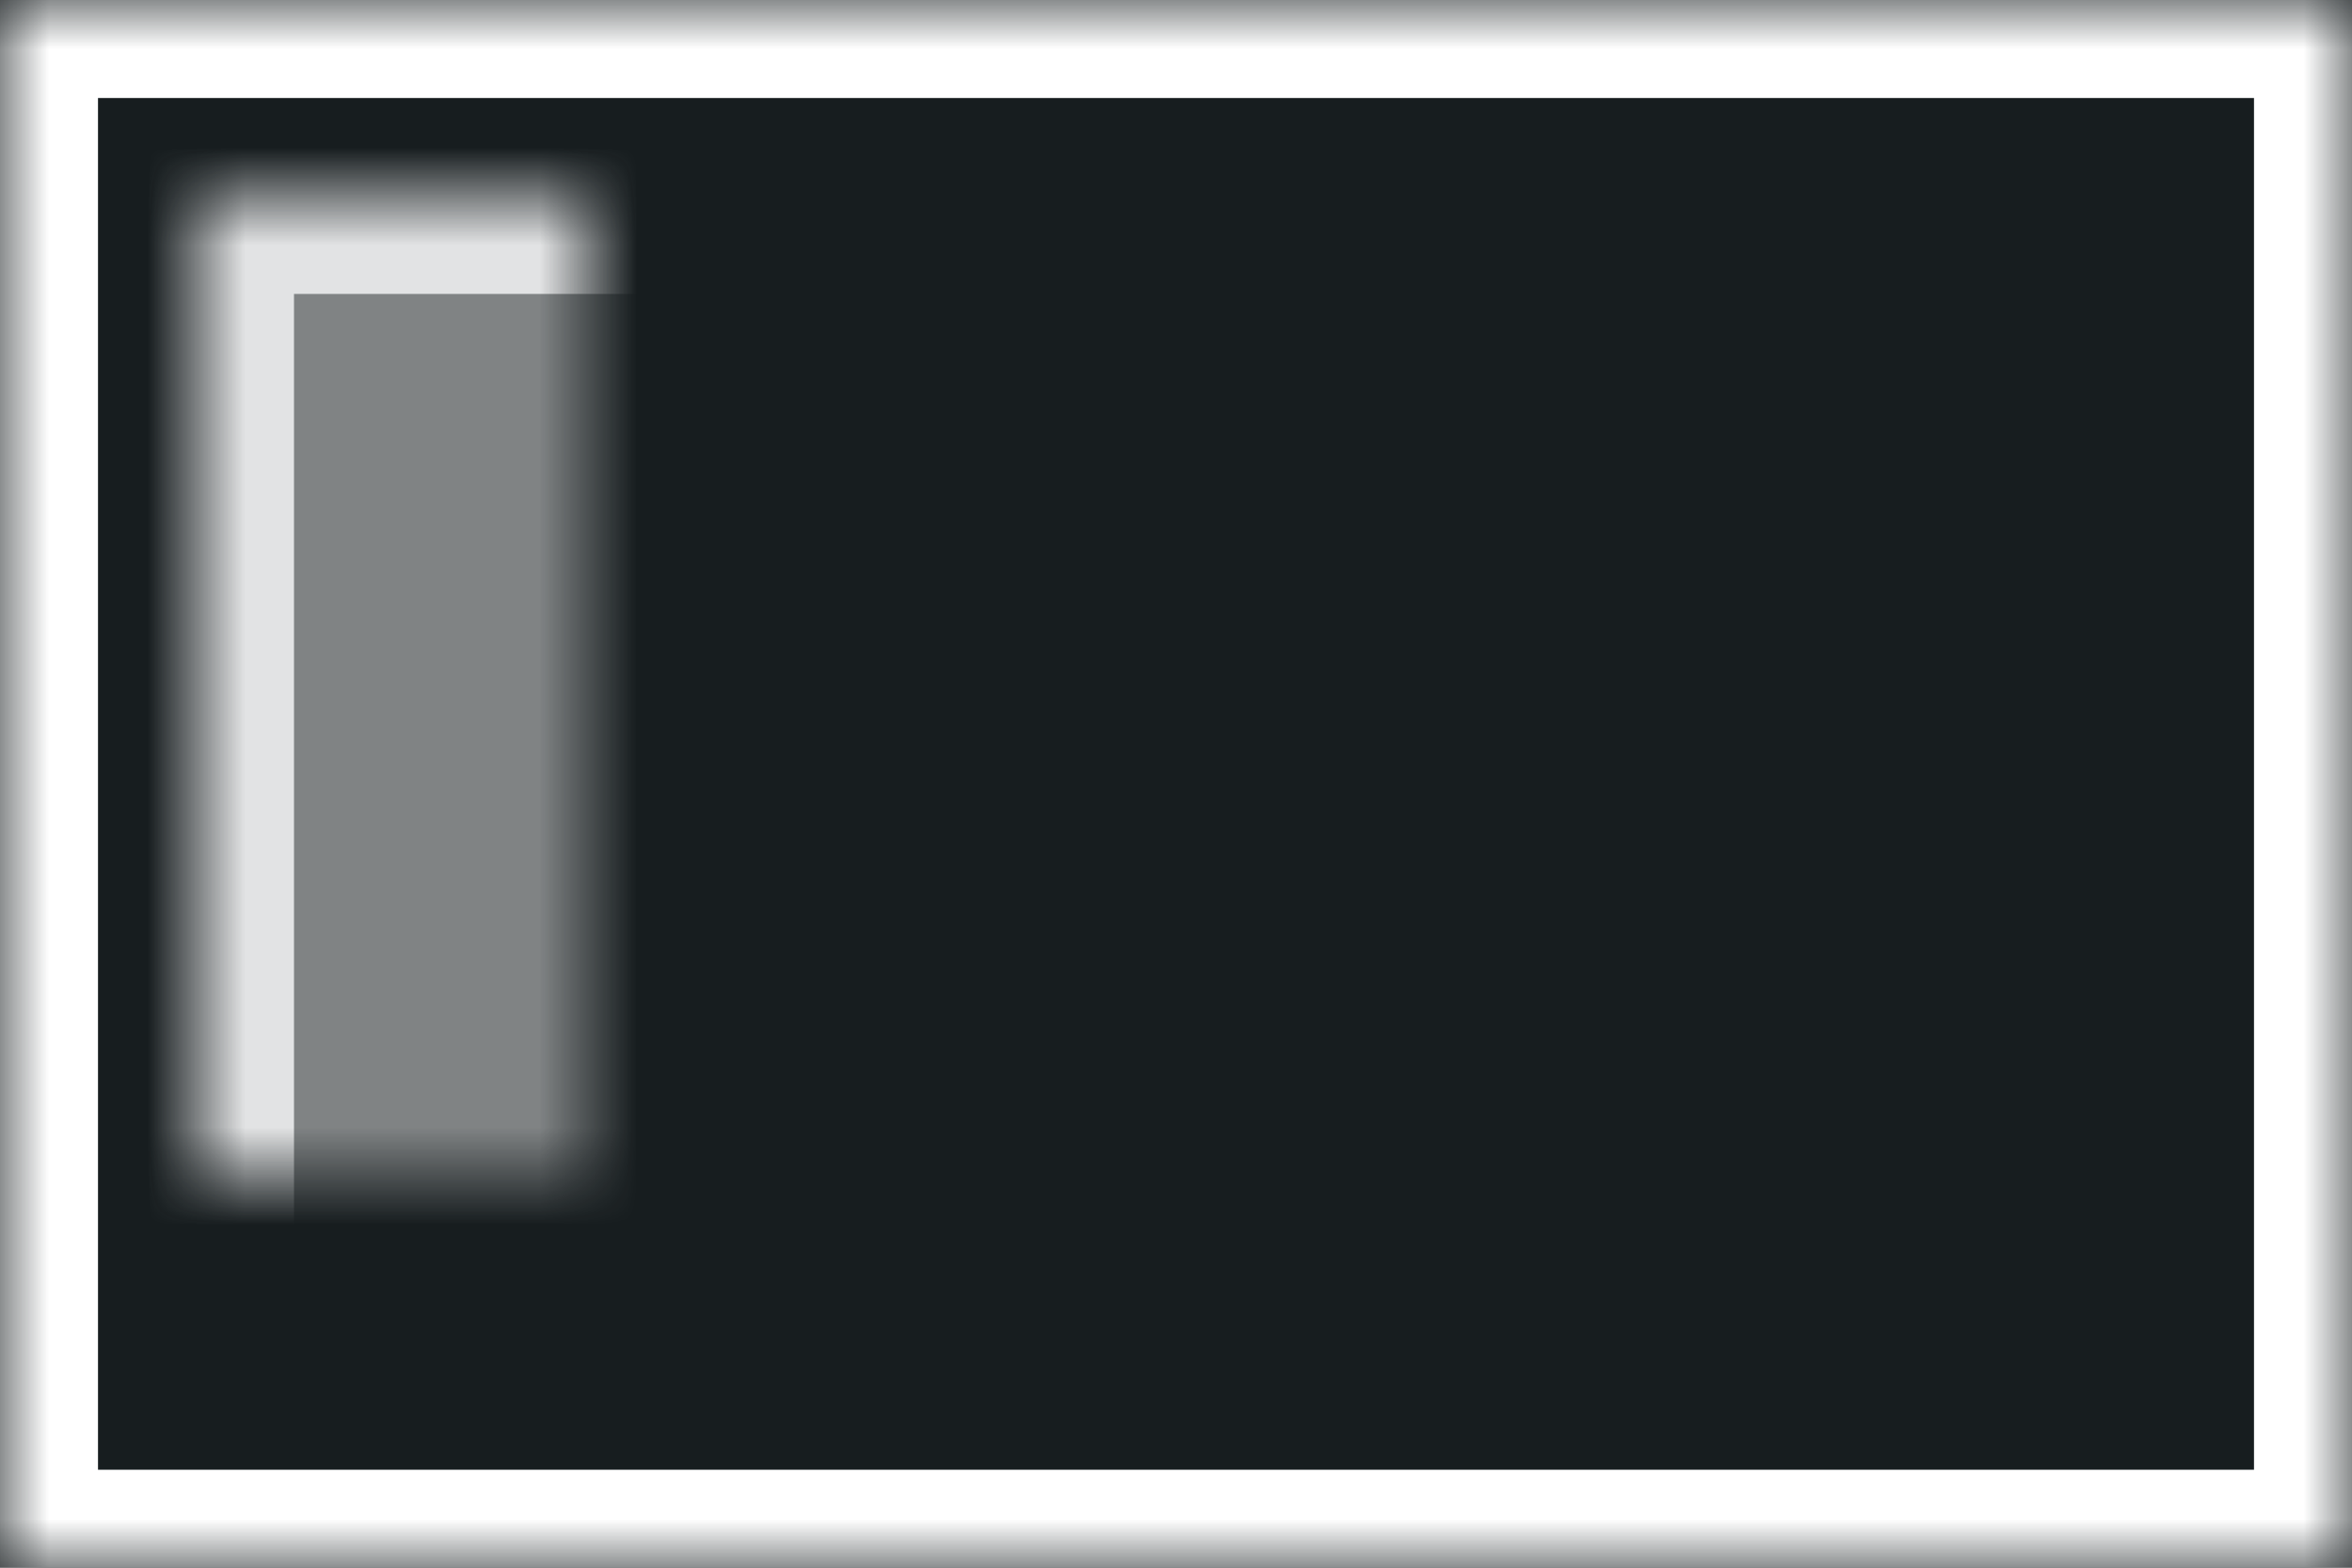 <?xml version="1.0" encoding="UTF-8"?>
<svg width="24px" height="16px" viewBox="0 0 24 16" version="1.1" xmlns="http://www.w3.org/2000/svg" xmlns:xlink="http://www.w3.org/1999/xlink">
    <rect x="0" y="0" width="24" height="16" fill="#808080" stroke="none"/>
    <!-- Generator: sketchtool 42 (36781) - http://www.bohemiancoding.com/sketch -->
    <title>658A5139-80FE-4C89-9789-2470AEA2AF45</title>
    <desc>Created with sketchtool.</desc>
    <defs>
        <linearGradient x1="50%" y1="94.19%" x2="50%" y2="100%" id="linearGradient-1">
            <stop stop-color="#FFFFFF" stop-opacity="0" offset="0%"></stop>
            <stop stop-color="#B3B2B2" stop-opacity="0.299" offset="100%"></stop>
        </linearGradient>
        <linearGradient x1="50%" y1="0.708%" x2="50%" y2="8.869%" id="linearGradient-2">
            <stop stop-color="#000000" offset="0%"></stop>
            <stop stop-color="#6F6F6F" stop-opacity="0" offset="100%"></stop>
        </linearGradient>
        <rect id="path-3" x="0" y="0" width="30" height="30"></rect>
        <mask id="mask-4" maskContentUnits="userSpaceOnUse" maskUnits="objectBoundingBox" x="0" y="0" width="30" height="30" fill="white">
            <use xlink:href="#path-3"></use>
        </mask>
        <mask id="mask-5" maskContentUnits="userSpaceOnUse" maskUnits="objectBoundingBox" x="0" y="0" width="30" height="30" fill="white">
            <use xlink:href="#path-3"></use>
        </mask>
        <rect id="path-6" x="0" y="0" width="24" height="16"></rect>
        <mask id="mask-7" maskContentUnits="userSpaceOnUse" maskUnits="objectBoundingBox" x="0" y="0" width="24" height="16" fill="white">
            <use xlink:href="#path-6"></use>
        </mask>
        <rect id="path-8" x="2" y="2" width="6" height="12"></rect>
        <mask id="mask-9" maskContentUnits="userSpaceOnUse" maskUnits="objectBoundingBox" x="0" y="0" width="6" height="12" fill="white">
            <use xlink:href="#path-8"></use>
        </mask>
        <rect id="path-10" x="9" y="2" width="6" height="12"></rect>
        <mask id="mask-11" maskContentUnits="userSpaceOnUse" maskUnits="objectBoundingBox" x="0" y="0" width="6" height="12" fill="white">
            <use xlink:href="#path-10"></use>
        </mask>
        <rect id="path-12" x="16" y="2" width="6" height="12"></rect>
        <mask id="mask-13" maskContentUnits="userSpaceOnUse" maskUnits="objectBoundingBox" x="0" y="0" width="6" height="12" fill="white">
            <use xlink:href="#path-12"></use>
        </mask>
    </defs>
    <g id="Page-1" stroke="none" stroke-width="1" fill="none" fill-rule="evenodd">
        <g id="Full-View" transform="translate(-1373, -194)" stroke-width="2">
            <g id="Right-Panel" transform="translate(1197, 72)">
                <g id="Display-option" transform="translate(0, 80)">
                    <g id="Display-settings" transform="translate(12, 35)">
                        <g id="button-flex" transform="translate(161, 0)">
                            <g>
                                <g id="Button-selected" stroke-linecap="round">
                                    <g id="Rectangle-62">
                                        <use stroke="url(#linearGradient-1)" mask="url(#mask-4)" fill="#171D1F" fill-rule="evenodd" xlink:href="#path-3"></use>
                                        <use stroke="url(#linearGradient-2)" mask="url(#mask-5)" xlink:href="#path-3"></use>
                                    </g>
                                </g>
                                <g id="icon" transform="translate(3, 7)">
                                    <use id="Rectangle-130" stroke="#FFFFFF" mask="url(#mask-7)" xlink:href="#path-6"></use>
                                    <use id="Rectangle-127" stroke="#E2E3E4" mask="url(#mask-9)" fill-opacity="0.45" fill="#FFFFFF" xlink:href="#path-8"></use>
                                    <use id="Rectangle-127-Copy" stroke="#E2E3E4" mask="url(#mask-11)" fill-opacity="0.45" fill="#FFFFFF" xlink:href="#path-10"></use>
                                    <use id="Rectangle-127-Copy-2" stroke="#E2E3E4" mask="url(#mask-13)" fill-opacity="0.45" fill="#FFFFFF" xlink:href="#path-12"></use>
                                </g>
                            </g>
                        </g>
                    </g>
                </g>
            </g>
        </g>
    </g>
</svg>